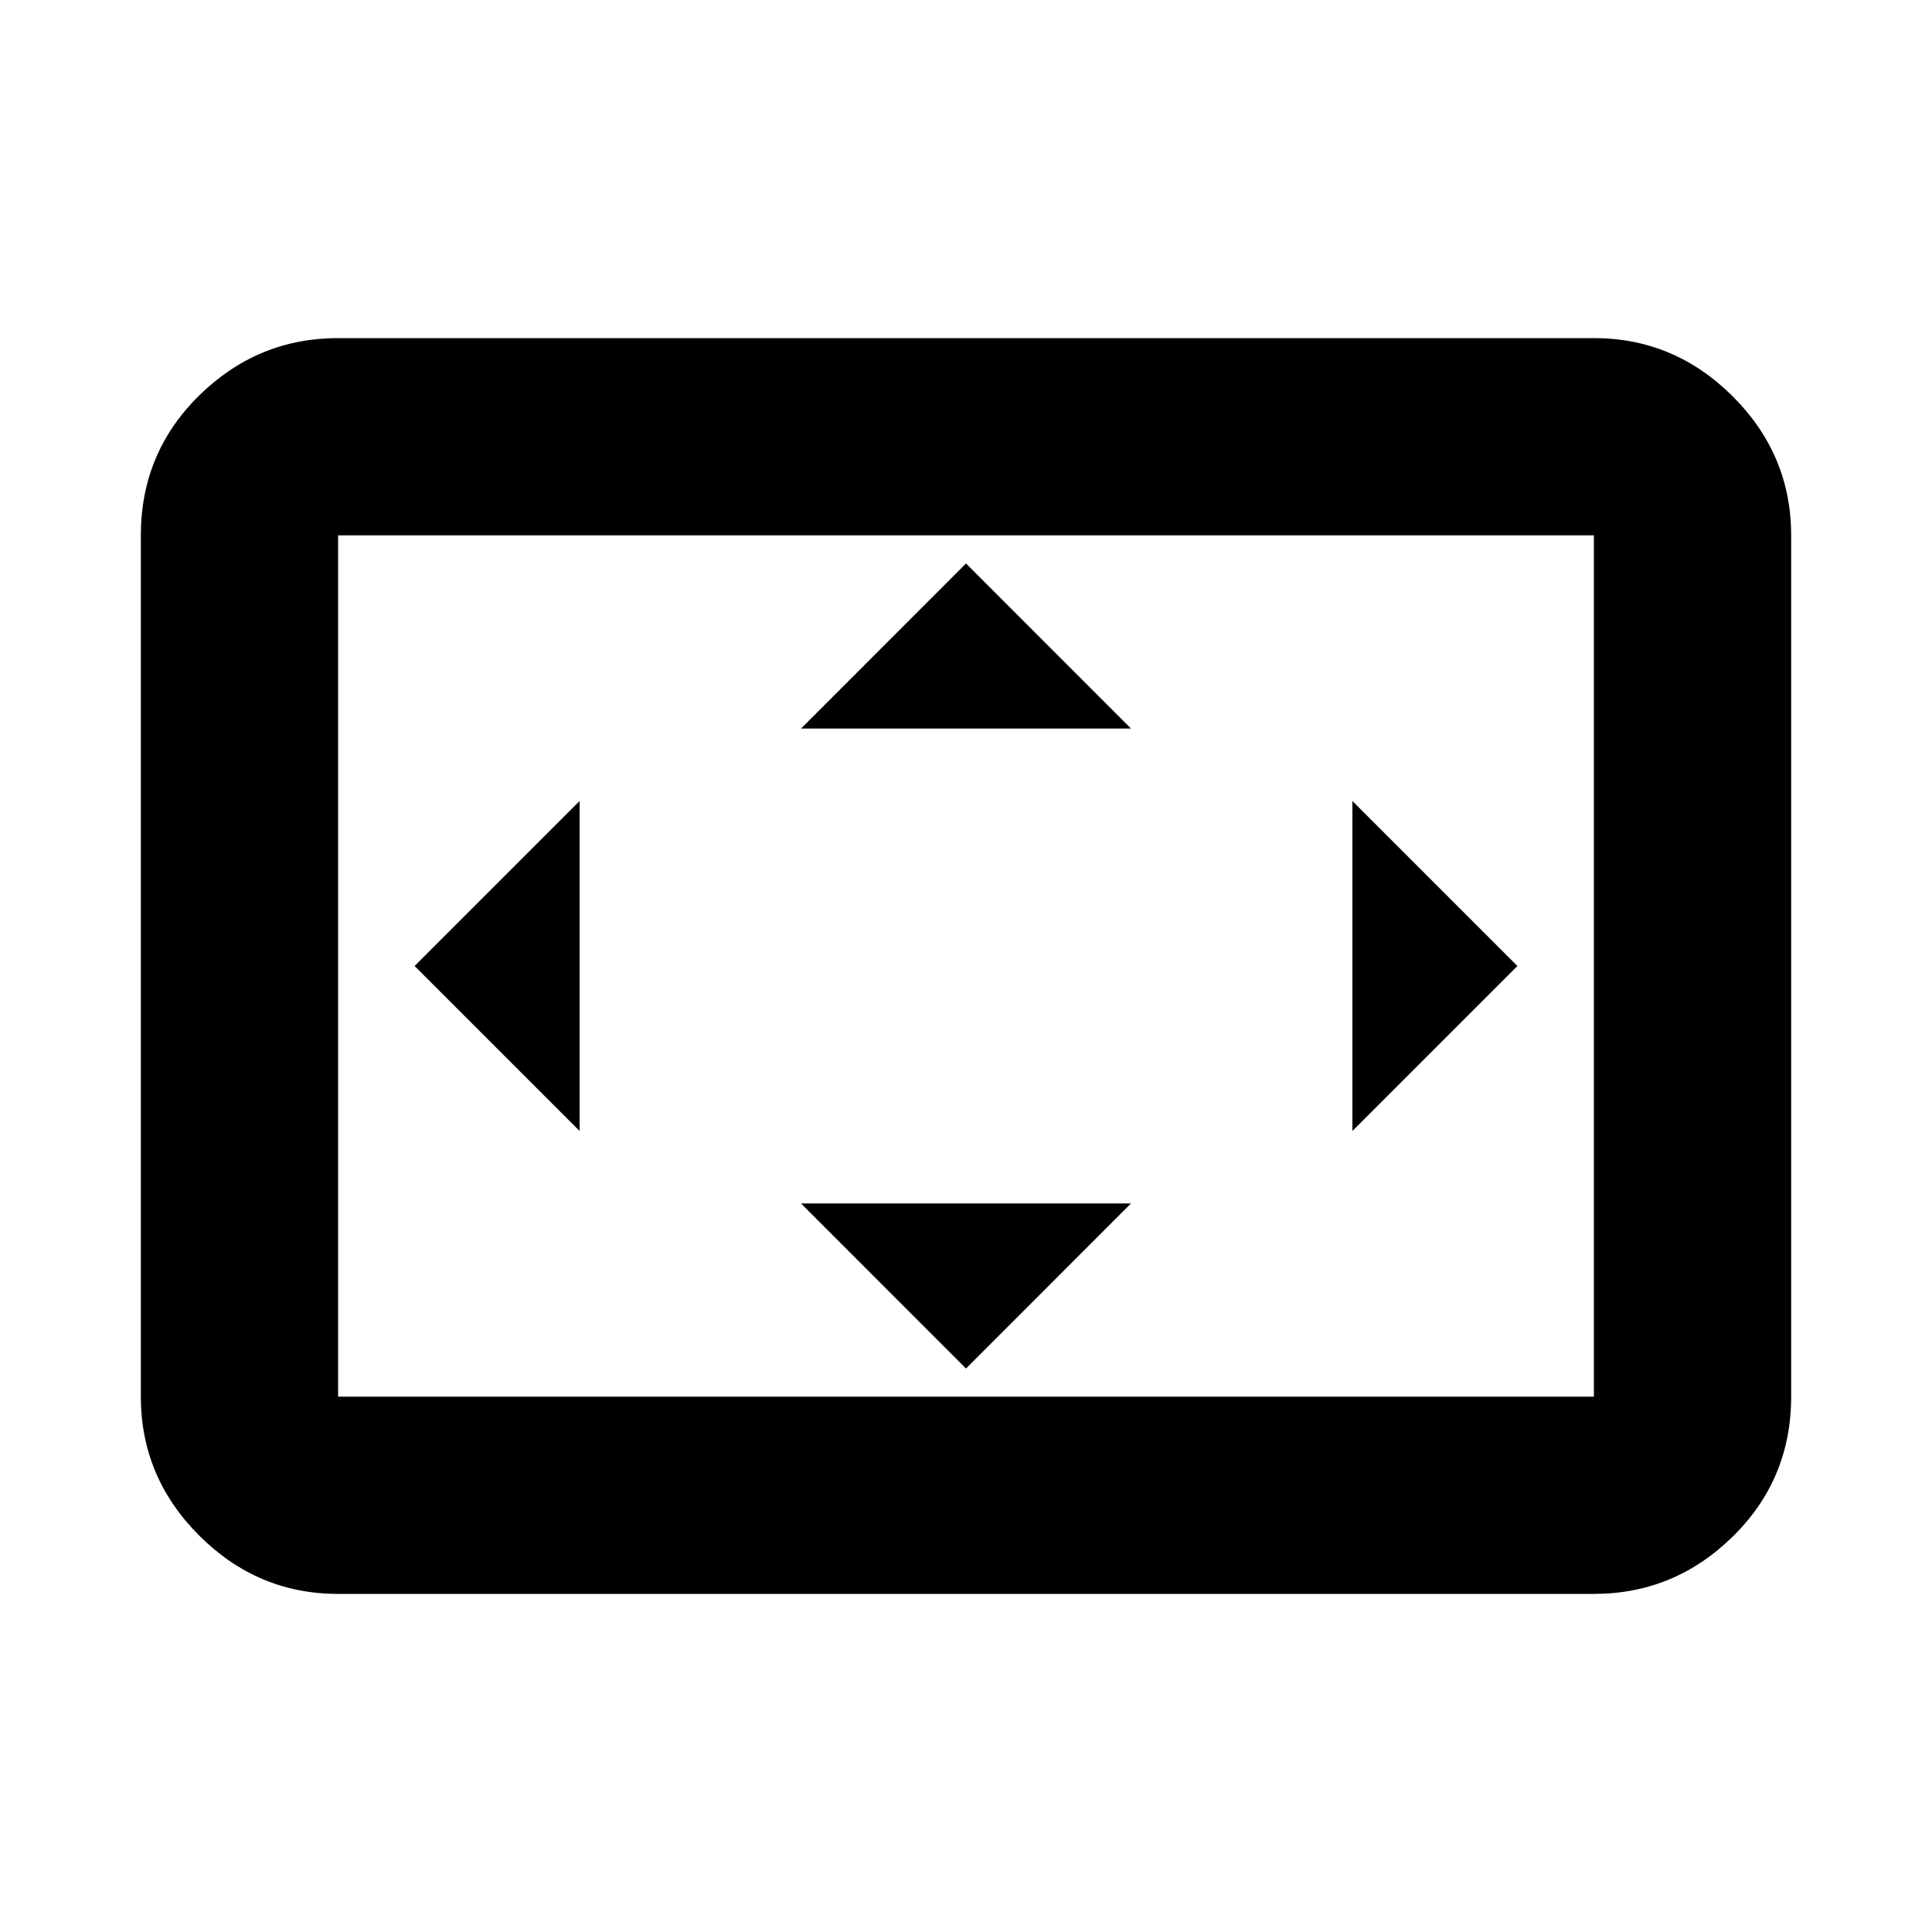 <svg xmlns="http://www.w3.org/2000/svg" height="20" width="20"><path d="M6 11.708V8.292L4.292 10Zm4 2.459 1.708-1.709H8.292ZM8.292 7.542h3.416L10 5.833ZM14 11.708 15.708 10 14 8.292ZM3.5 16.5q-.833 0-1.438-.604-.604-.604-.604-1.438V5.542q0-.854.604-1.448Q2.667 3.5 3.5 3.5h13q.833 0 1.438.604.604.604.604 1.438v8.916q0 .854-.604 1.448-.605.594-1.438.594Zm0-2.042h13V5.542h-13v8.916Zm0 0V5.542v8.916Z"/></svg>
